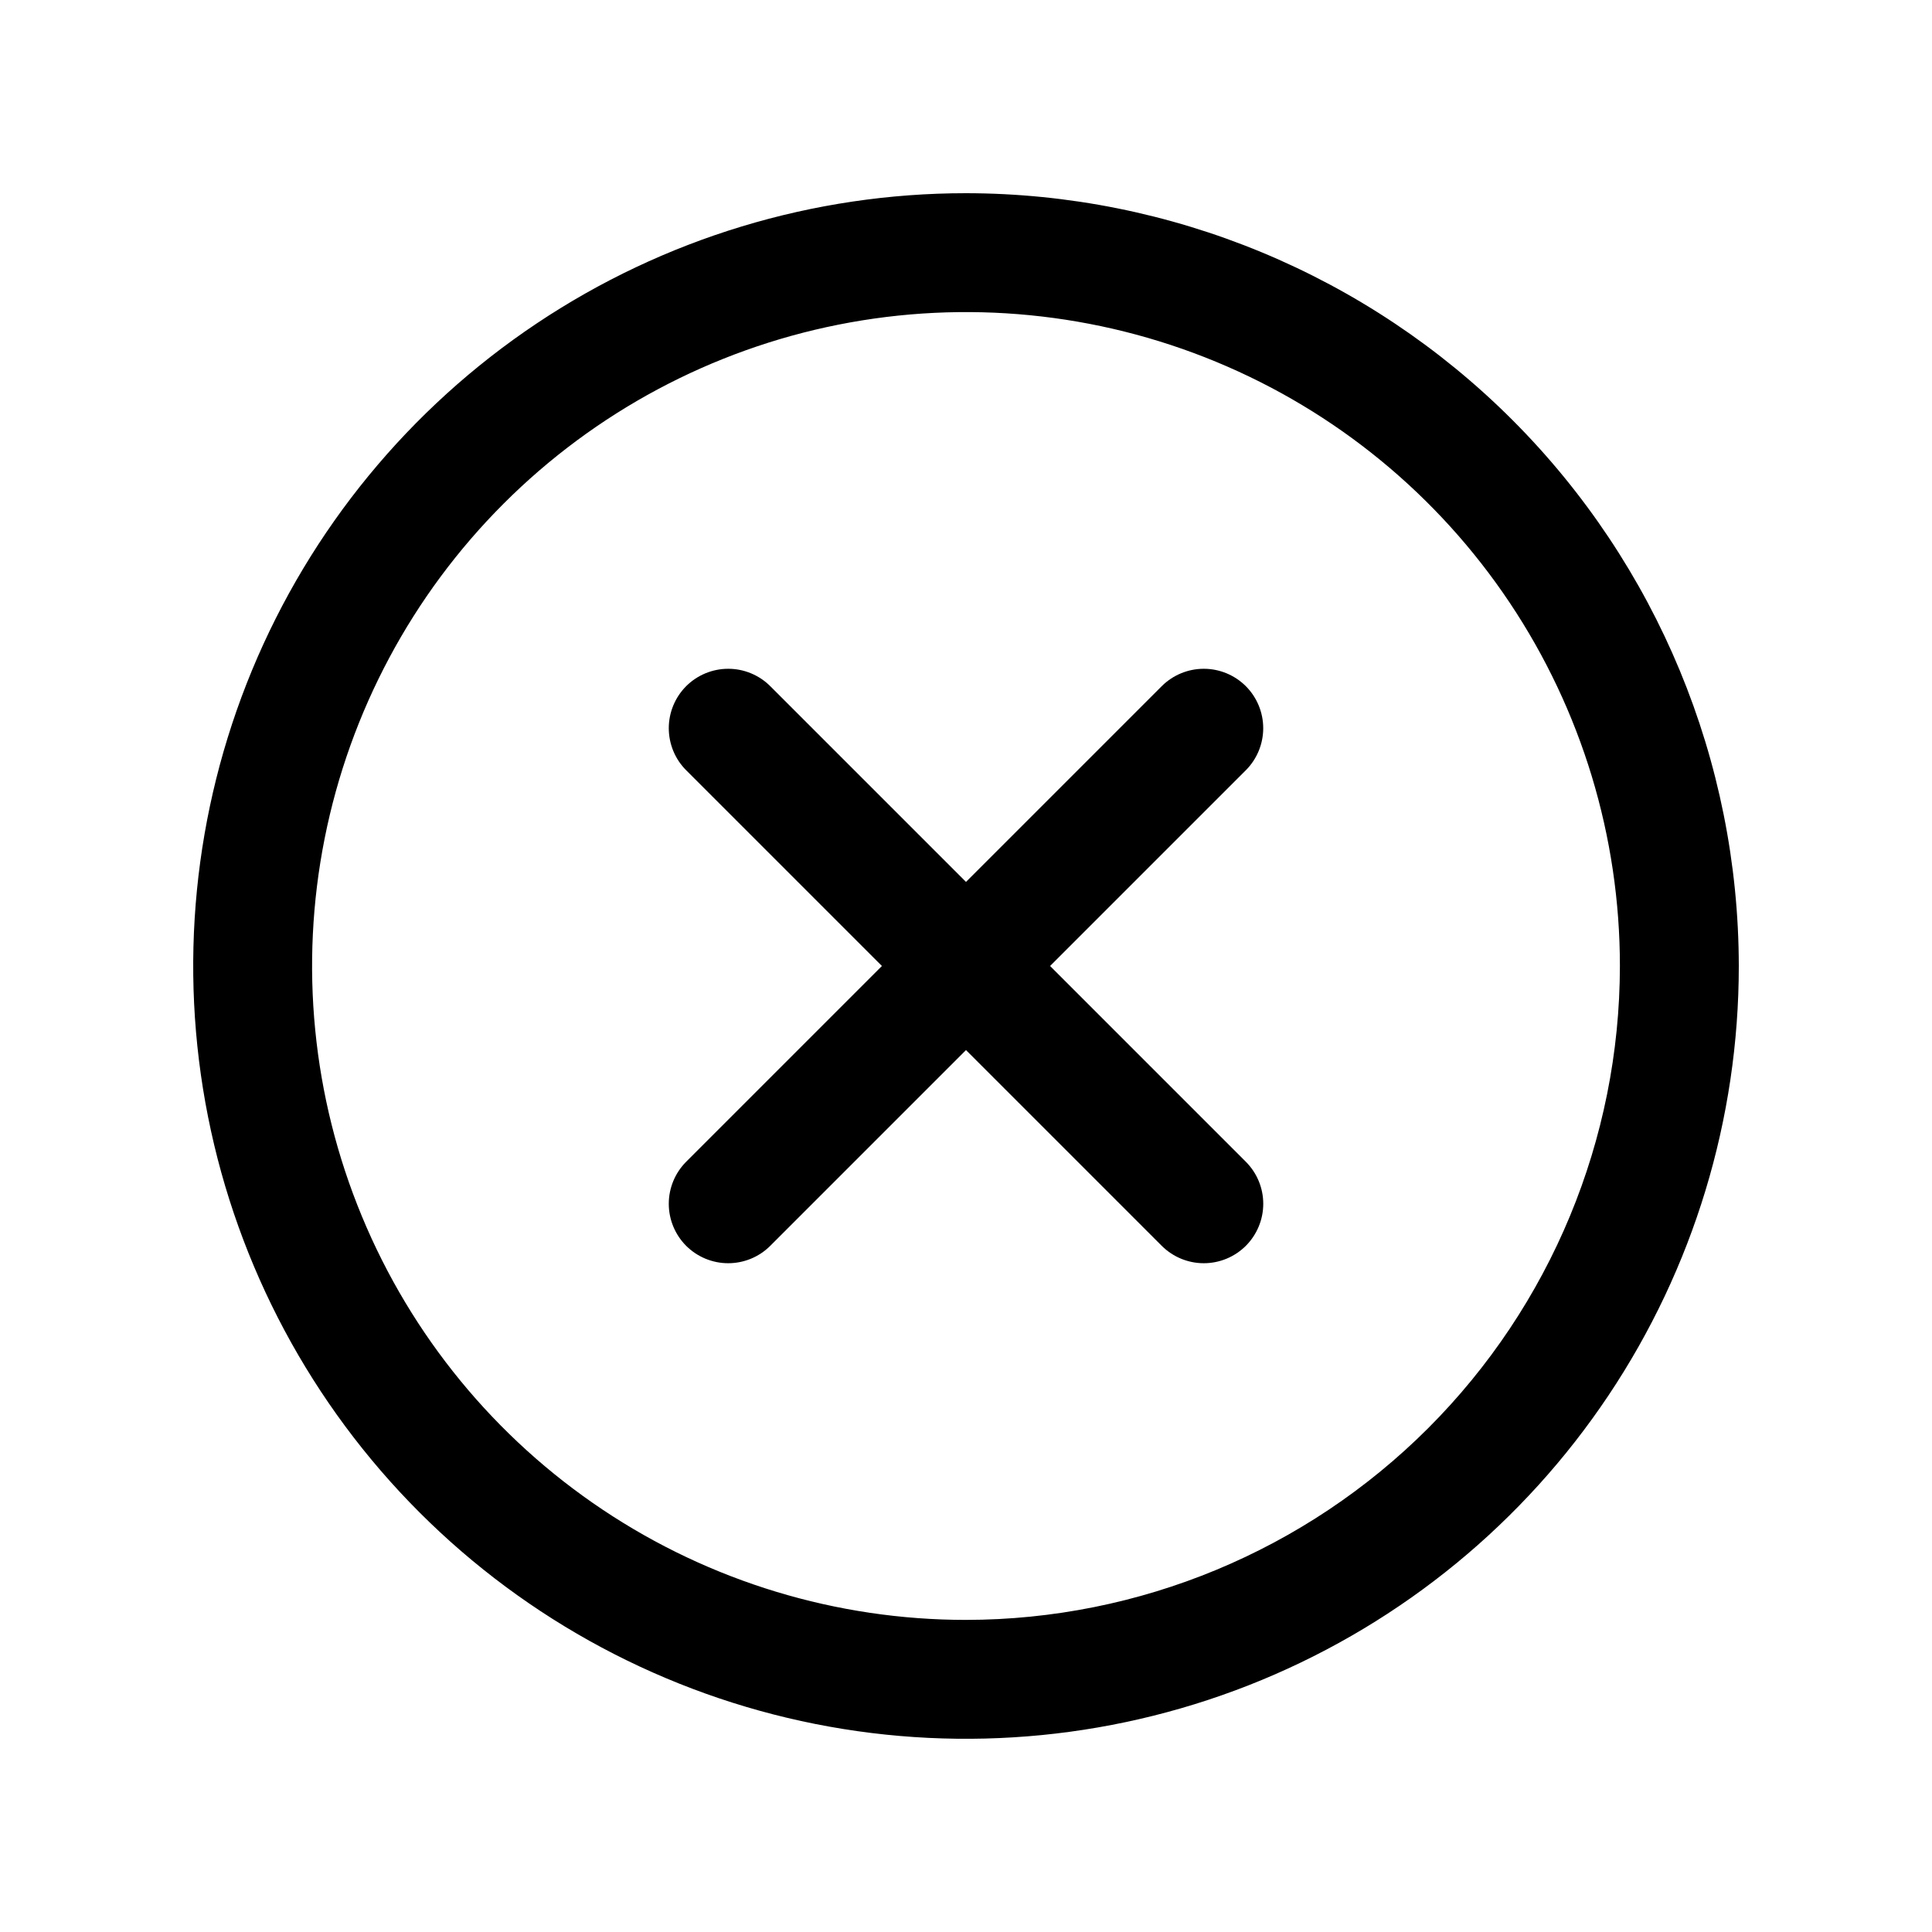 <svg width="50" height="50" viewBox="0 0 50 50" fill="none" xmlns="http://www.w3.org/2000/svg">
<path d="M25 5C21.044 5 17.178 6.173 13.889 8.371C10.6 10.568 8.036 13.692 6.522 17.346C5.009 21.001 4.613 25.022 5.384 28.902C6.156 32.781 8.061 36.345 10.858 39.142C13.655 41.939 17.219 43.844 21.098 44.616C24.978 45.387 28.999 44.991 32.654 43.478C36.308 41.964 39.432 39.4 41.629 36.111C43.827 32.822 45 28.956 45 25C44.994 19.698 42.885 14.614 39.136 10.864C35.386 7.115 30.302 5.006 25 5ZM25 41.923C21.653 41.923 18.381 40.931 15.598 39.071C12.815 37.212 10.646 34.569 9.365 31.476C8.084 28.384 7.749 24.981 8.402 21.698C9.055 18.416 10.667 15.4 13.034 13.034C15.4 10.667 18.416 9.055 21.698 8.402C24.981 7.749 28.384 8.084 31.476 9.365C34.569 10.646 37.212 12.815 39.071 15.598C40.931 18.381 41.923 21.653 41.923 25C41.918 29.487 40.133 33.788 36.961 36.961C33.788 40.133 29.487 41.918 25 41.923ZM32.242 30.066C32.531 30.355 32.693 30.746 32.693 31.154C32.693 31.562 32.53 31.953 32.242 32.242C31.953 32.53 31.562 32.692 31.154 32.692C30.746 32.692 30.355 32.53 30.066 32.242L25 27.176L19.934 32.242C19.646 32.53 19.254 32.692 18.846 32.692C18.438 32.692 18.047 32.53 17.758 32.242C17.47 31.953 17.308 31.562 17.308 31.154C17.308 30.746 17.47 30.355 17.758 30.066L22.824 25L17.758 19.934C17.615 19.791 17.502 19.622 17.425 19.435C17.348 19.248 17.308 19.048 17.308 18.846C17.308 18.438 17.47 18.047 17.758 17.758C18.047 17.47 18.438 17.308 18.846 17.308C19.048 17.308 19.248 17.347 19.435 17.425C19.622 17.502 19.791 17.615 19.934 17.758L25 22.824L30.066 17.758C30.354 17.47 30.746 17.308 31.154 17.308C31.562 17.308 31.953 17.47 32.242 17.758C32.53 18.047 32.692 18.438 32.692 18.846C32.692 19.254 32.53 19.645 32.242 19.934L27.176 25L32.242 30.066Z" fill="black"/>
</svg>
